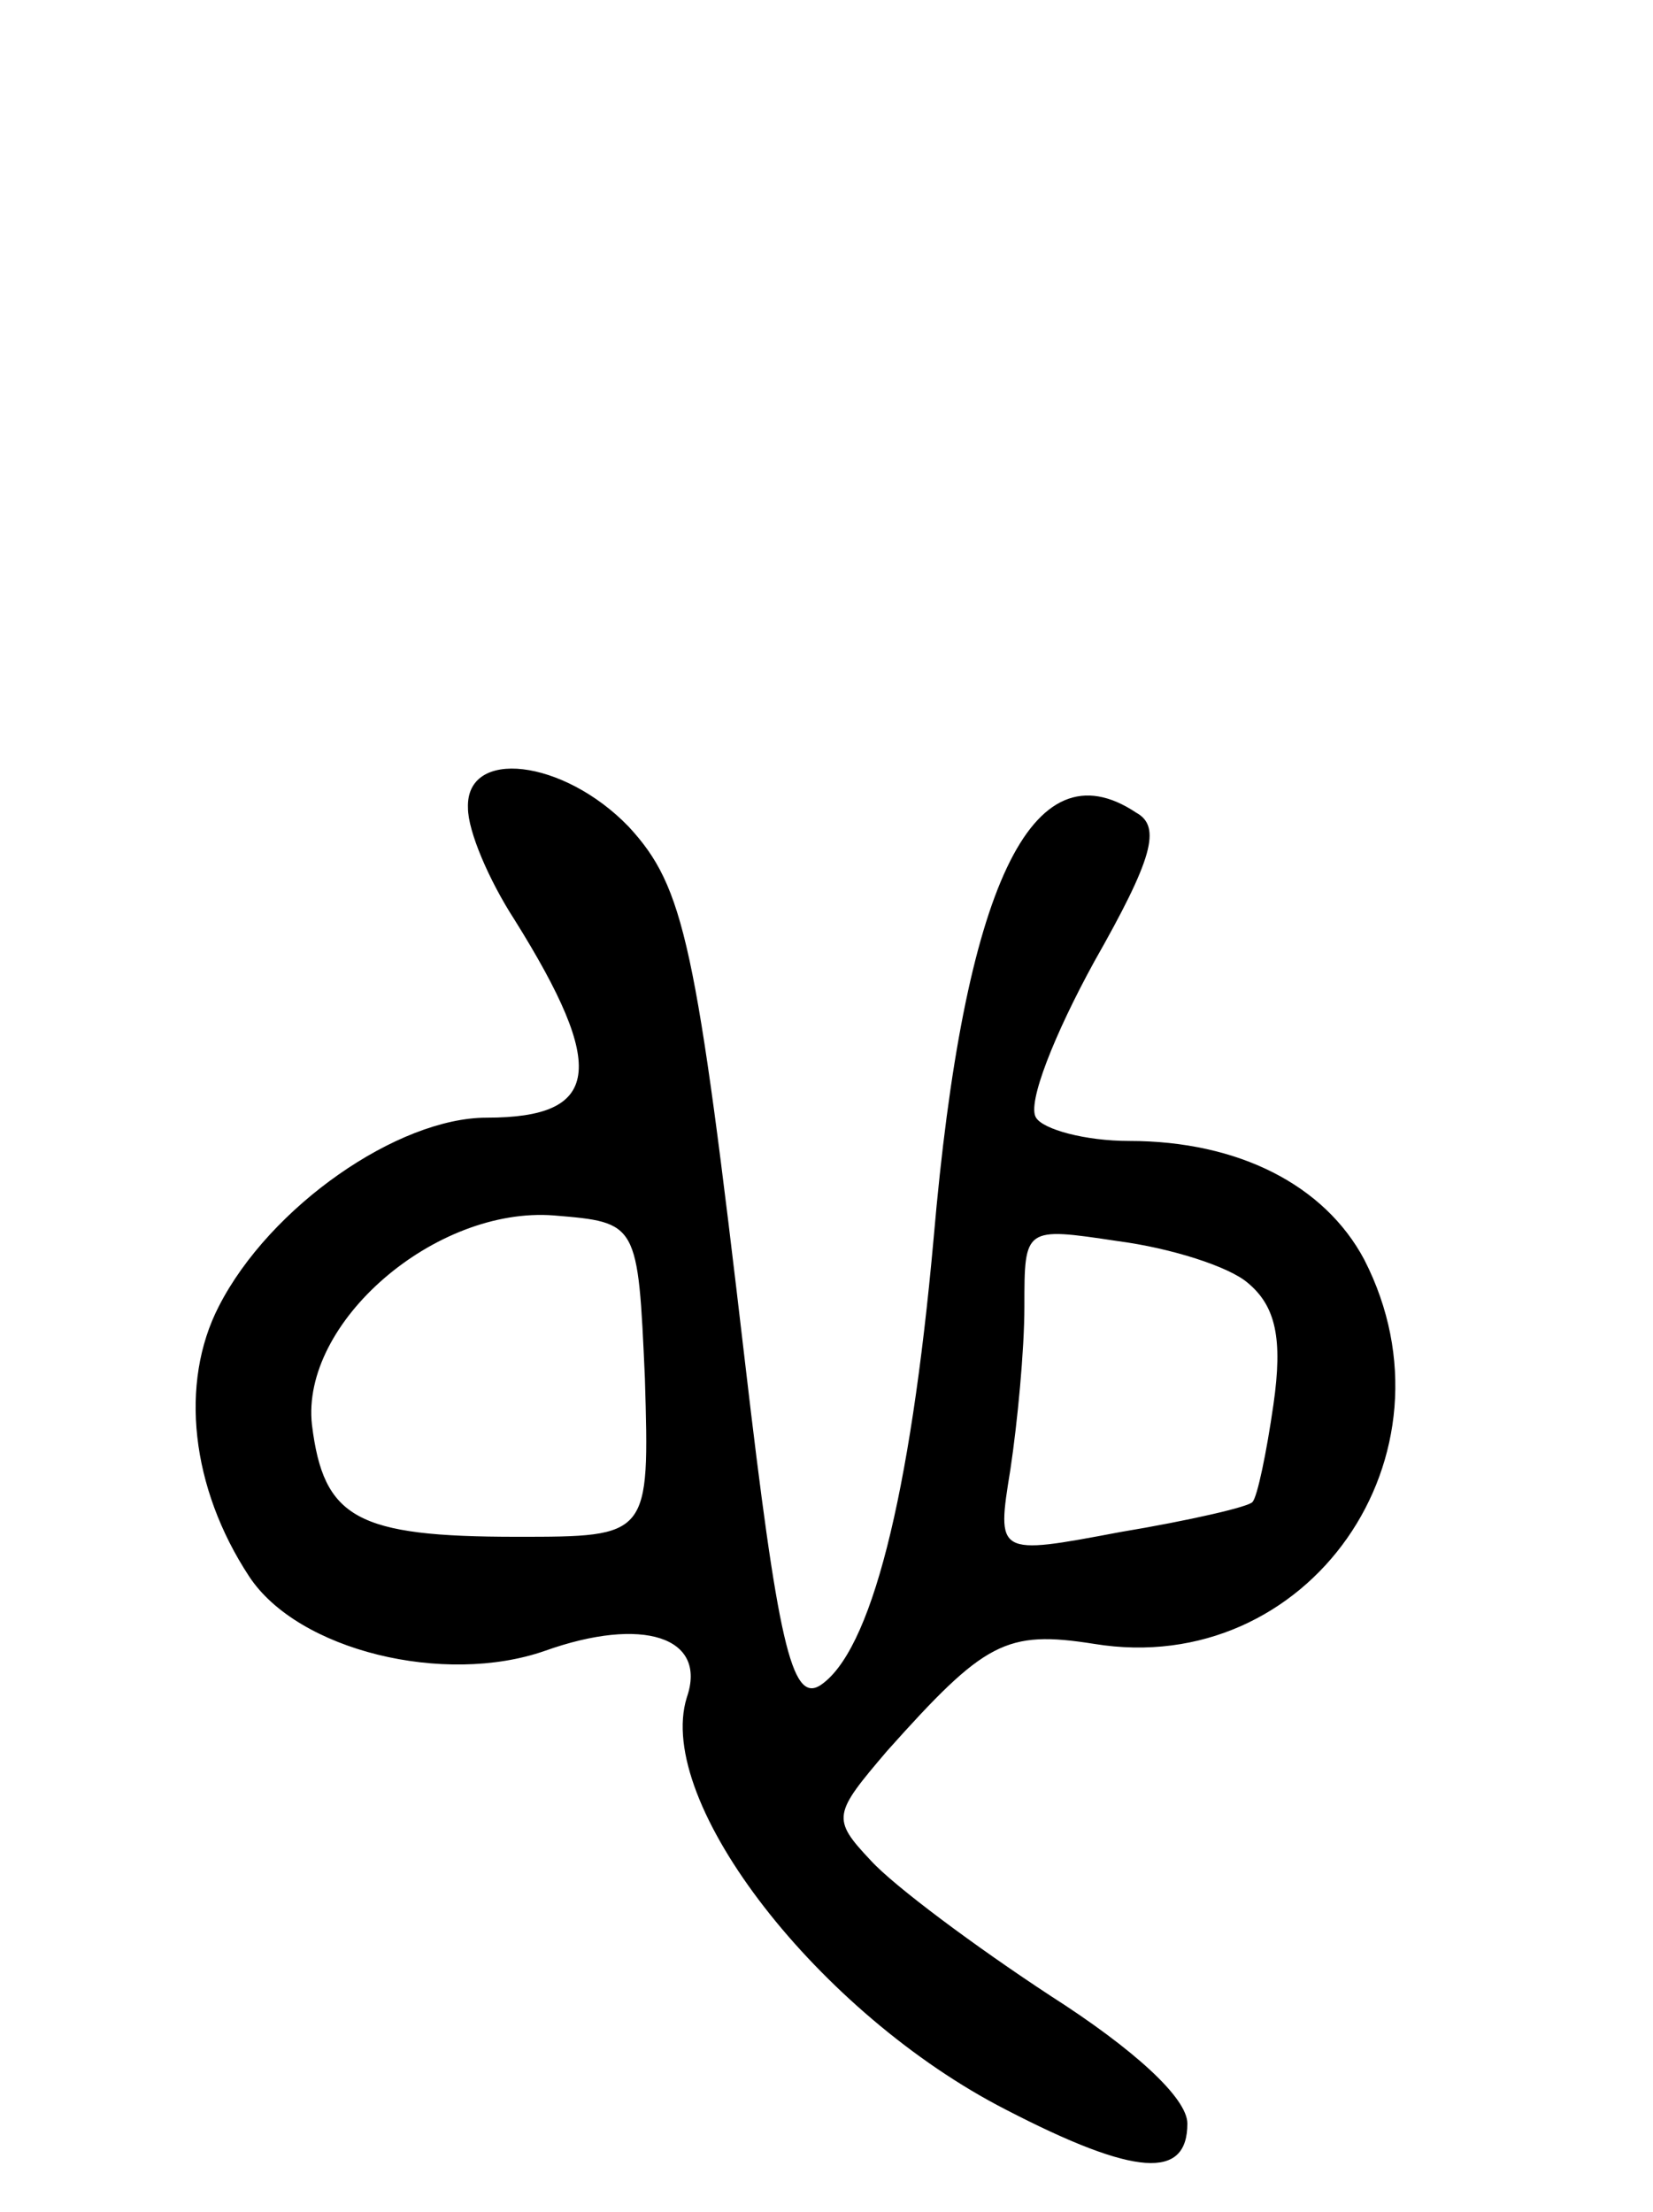 <svg version="1.0" xmlns="http://www.w3.org/2000/svg"
 width="71pt" height="95pt" viewBox="0 0 71 95"
 preserveAspectRatio="xMidYMid meet">
<g transform="translate(0,95) scale(0.1,-0.1)"
fill="#000000" stroke="none">
<path d="M201 603 c0 -10 9 -31 20 -48 40 -64 37 -85 -12 -85 -38 0 -93 -38
-115 -81 -17 -33 -12 -78 13 -116 21 -32 84 -47 127 -32 42 15 70 6 61 -20
-14 -45 57 -136 137 -177 56 -29 78 -30 78 -6 0 11 -23 32 -59 55 -32 21 -67
47 -77 58 -17 18 -16 20 7 47 42 47 51 52 89 46 92 -15 159 81 116 165 -17 32
-54 51 -101 51 -19 0 -37 5 -40 10 -4 6 8 36 25 67 25 44 29 58 18 64 -45 30
-74 -32 -87 -183 -10 -111 -27 -178 -49 -192 -12 -7 -18 19 -32 139 -21 180
-26 204 -50 230 -28 29 -70 34 -69 8z m76 -245 c2 -68 2 -68 -55 -68 -69 0
-83 8 -88 48 -5 44 53 94 104 90 36 -3 36 -3 39 -70z m259 41 c12 -10 15 -24
11 -52 -3 -21 -7 -40 -9 -42 -1 -2 -27 -8 -57 -13 -53 -10 -53 -10 -47 27 3
20 6 51 6 70 0 34 0 34 40 28 23 -3 48 -11 56 -18z"/>
</g>
</svg>
